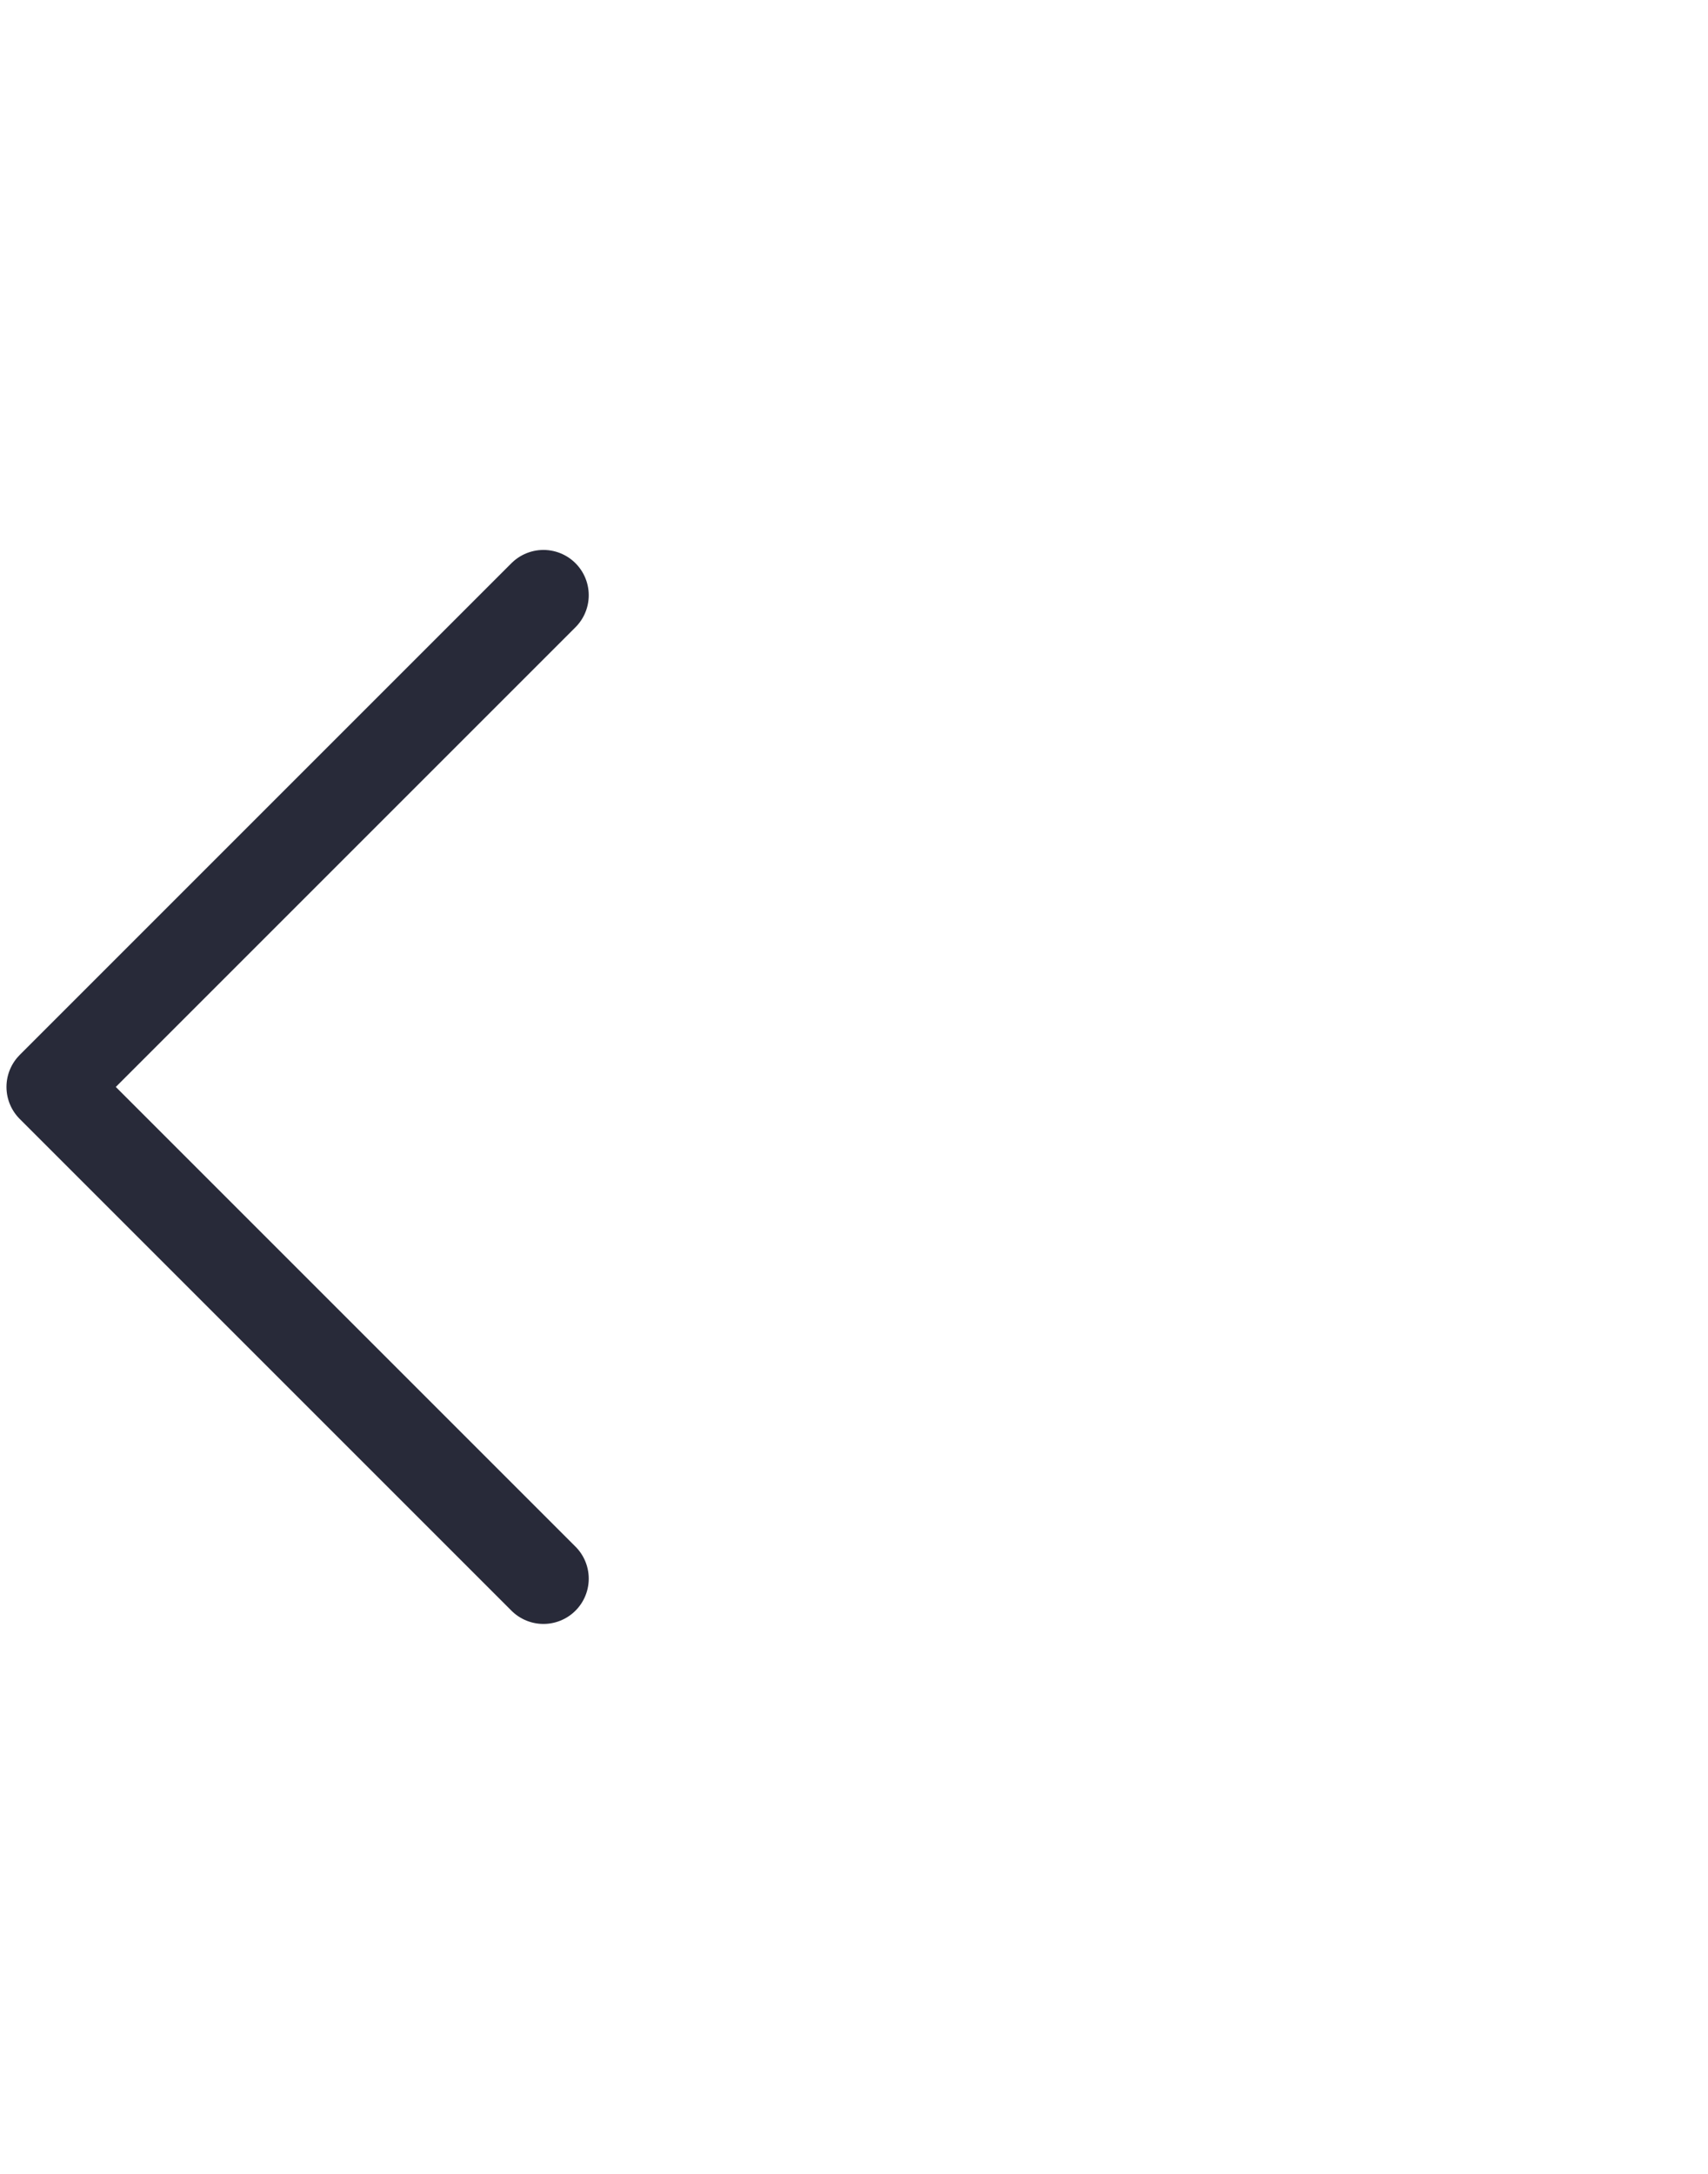 <svg width="33" height="42" viewBox="0 0 33 42" fill="none" xmlns="http://www.w3.org/2000/svg">
<path d="M10.5 30.5L1 21L10.5 11.5" stroke="#282A39" stroke-width="1.75" stroke-linecap="round" stroke-linejoin="round"/>
</svg>
